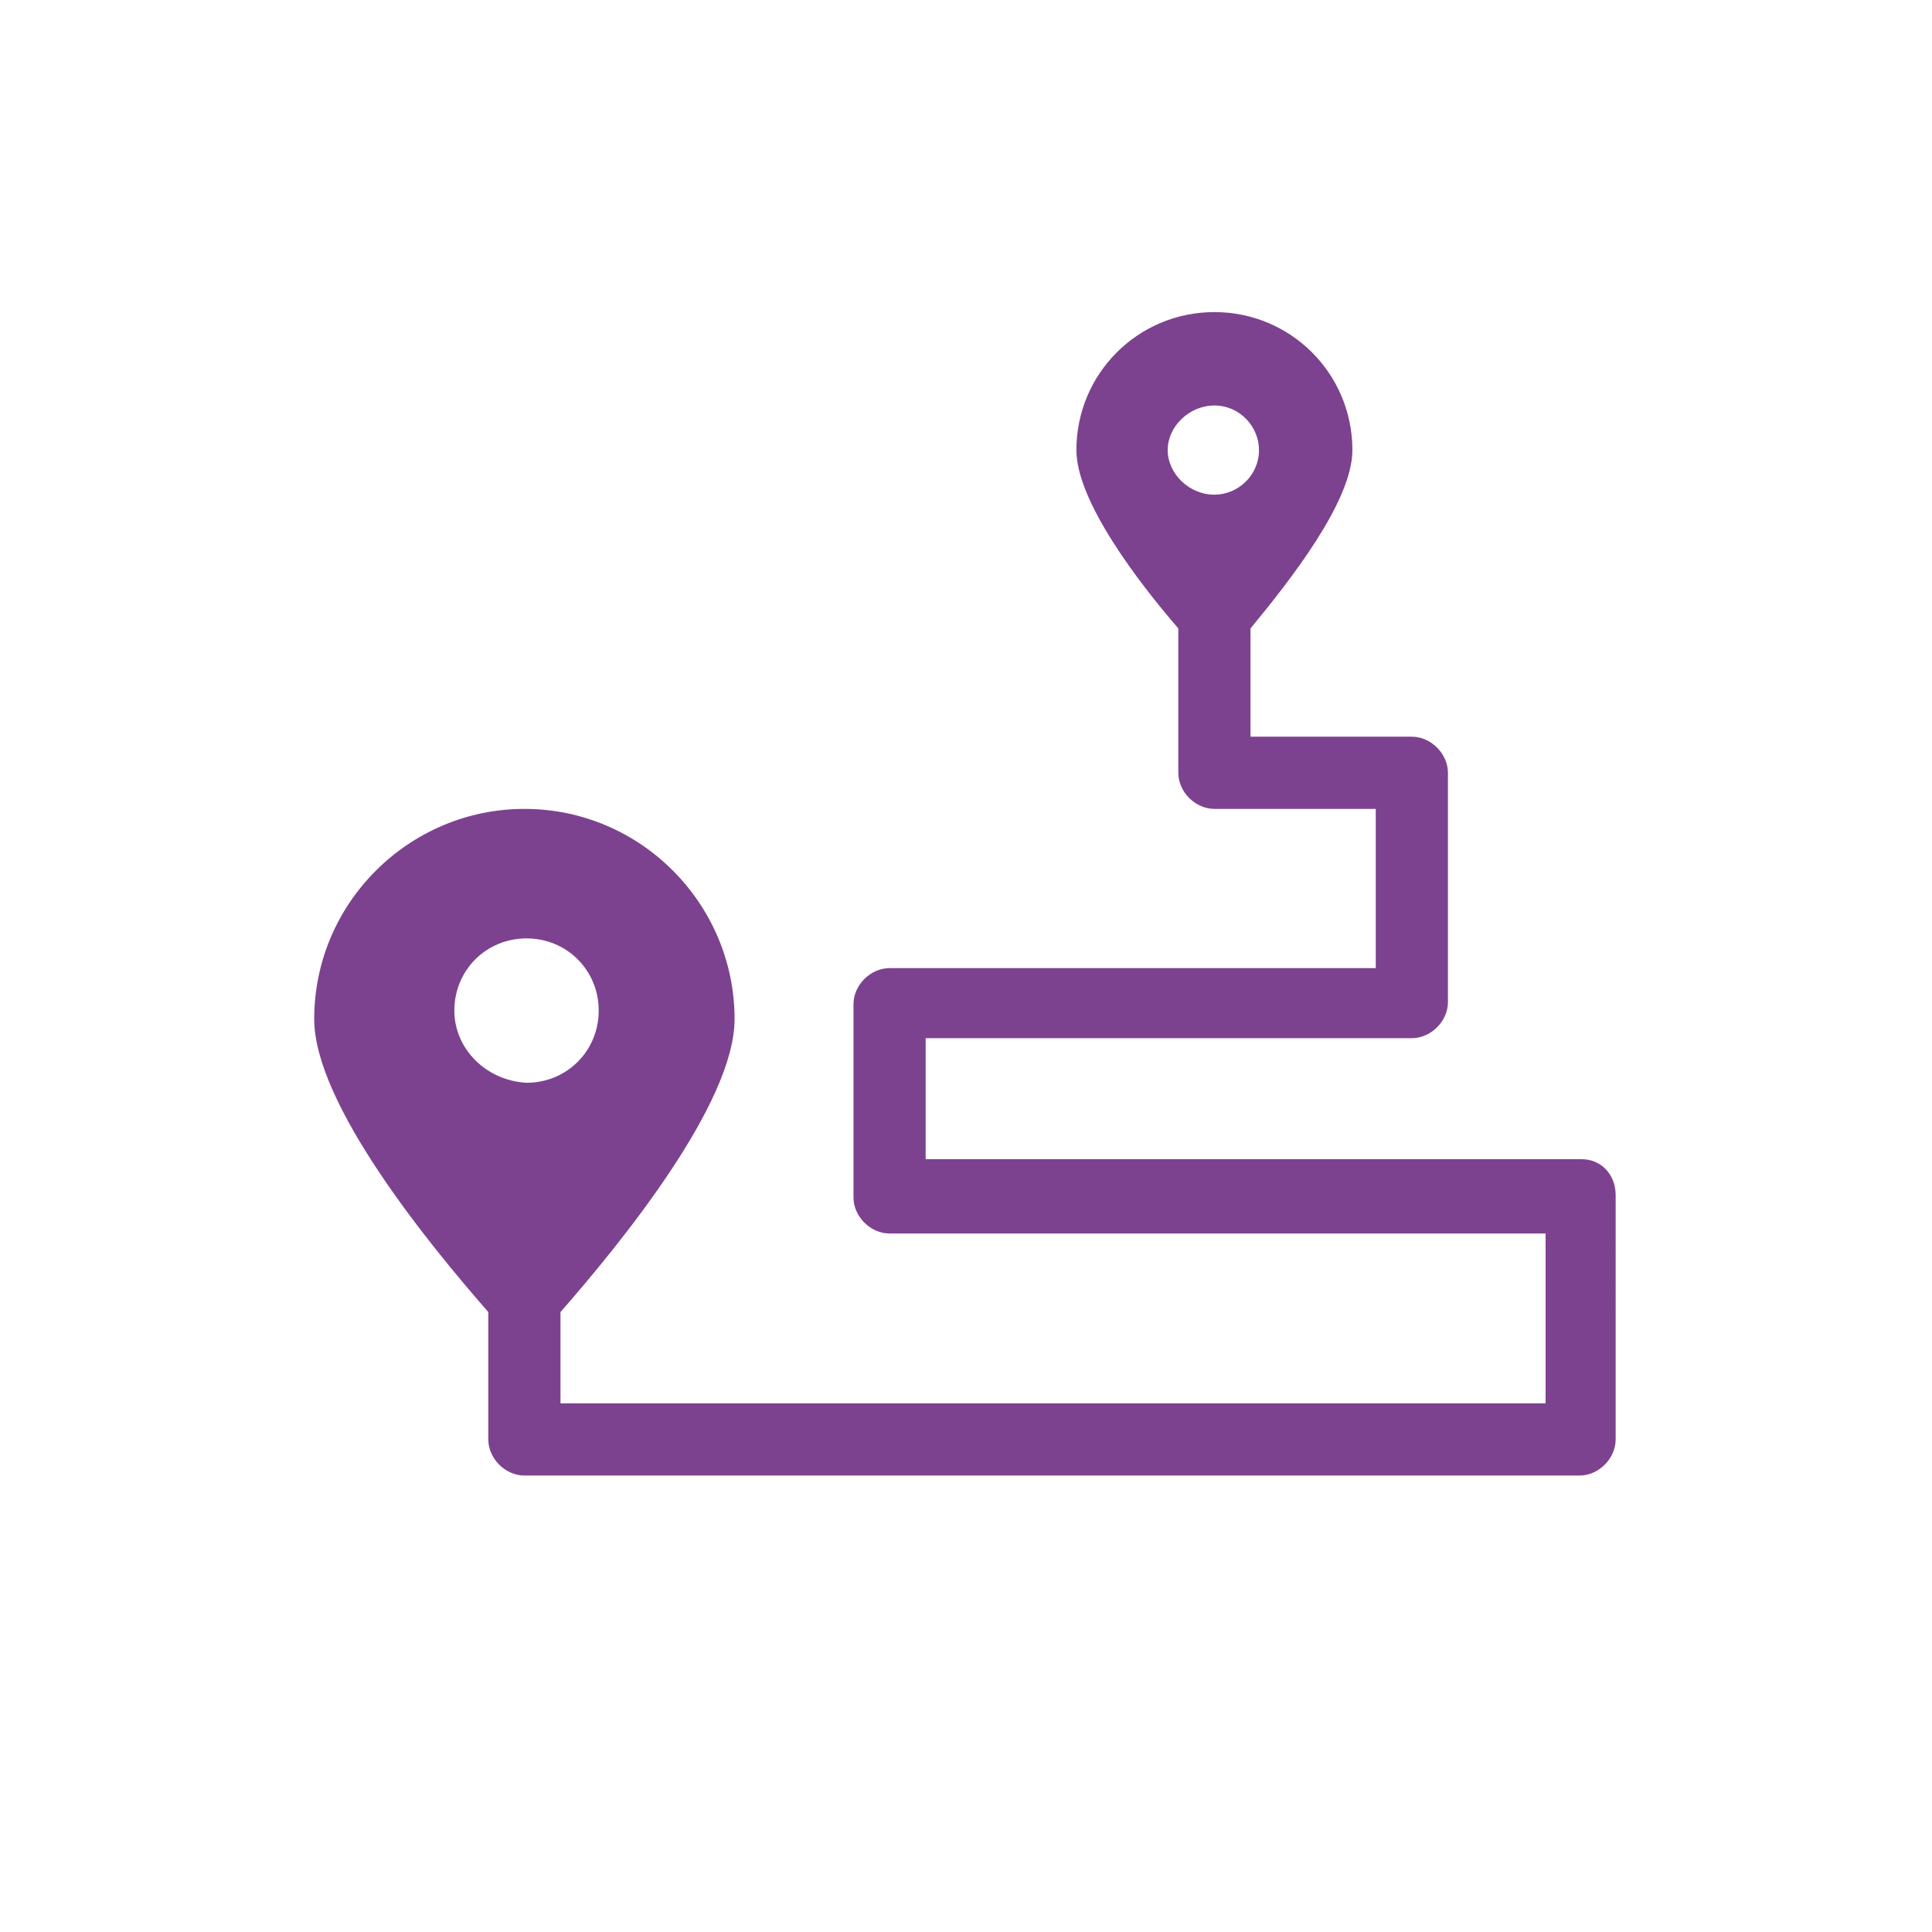 <?xml version="1.0" ?><svg id="Layer_1" style="enable-background:new 0 0 91 91;" version="1.1" viewBox="0 0 91 91" xml:space="preserve" xmlns="http://www.w3.org/2000/svg" xmlns:xlink="http://www.w3.org/1999/xlink"><g><path fill="#7d428f88" d="M74.5,54.6H43.6v-5.7h22.9c0.9,0,1.7-0.8,1.7-1.7V36.4c0-0.9-0.8-1.7-1.7-1.7h-7.6v-5.1c1.9-2.3,4.8-6,4.8-8.4   c0-3.6-2.9-6.5-6.5-6.5c-3.6,0-6.5,2.9-6.5,6.5c0,2.4,2.9,6.2,4.8,8.4v6.8c0,0.9,0.8,1.7,1.7,1.7h7.6v7.5H41.9   c-0.9,0-1.7,0.8-1.7,1.7v9.1c0,0.9,0.8,1.7,1.7,1.7h30.9v8H26.4v-4.3c2.8-3.2,8.2-9.8,8.2-13.8c0-5.4-4.4-9.9-9.9-9.9   c-5.4,0-9.9,4.4-9.9,9.9c0,4,5.4,10.6,8.2,13.8v6c0,0.9,0.8,1.7,1.7,1.7h49.7c0.9,0,1.7-0.8,1.7-1.7V56.3   C76.1,55.3,75.4,54.6,74.5,54.6z M57.2,19.1c1.2,0,2.1,1,2.1,2.1c0,1.2-1,2.1-2.1,2.1c-1.2,0-2.2-1-2.2-2.1   C55,20.1,56,19.1,57.2,19.1z M21.4,47.6c0-1.9,1.5-3.4,3.4-3.4c1.9,0,3.4,1.5,3.4,3.4c0,1.9-1.5,3.4-3.4,3.4   C22.9,50.9,21.4,49.4,21.4,47.6z"/></g></svg>